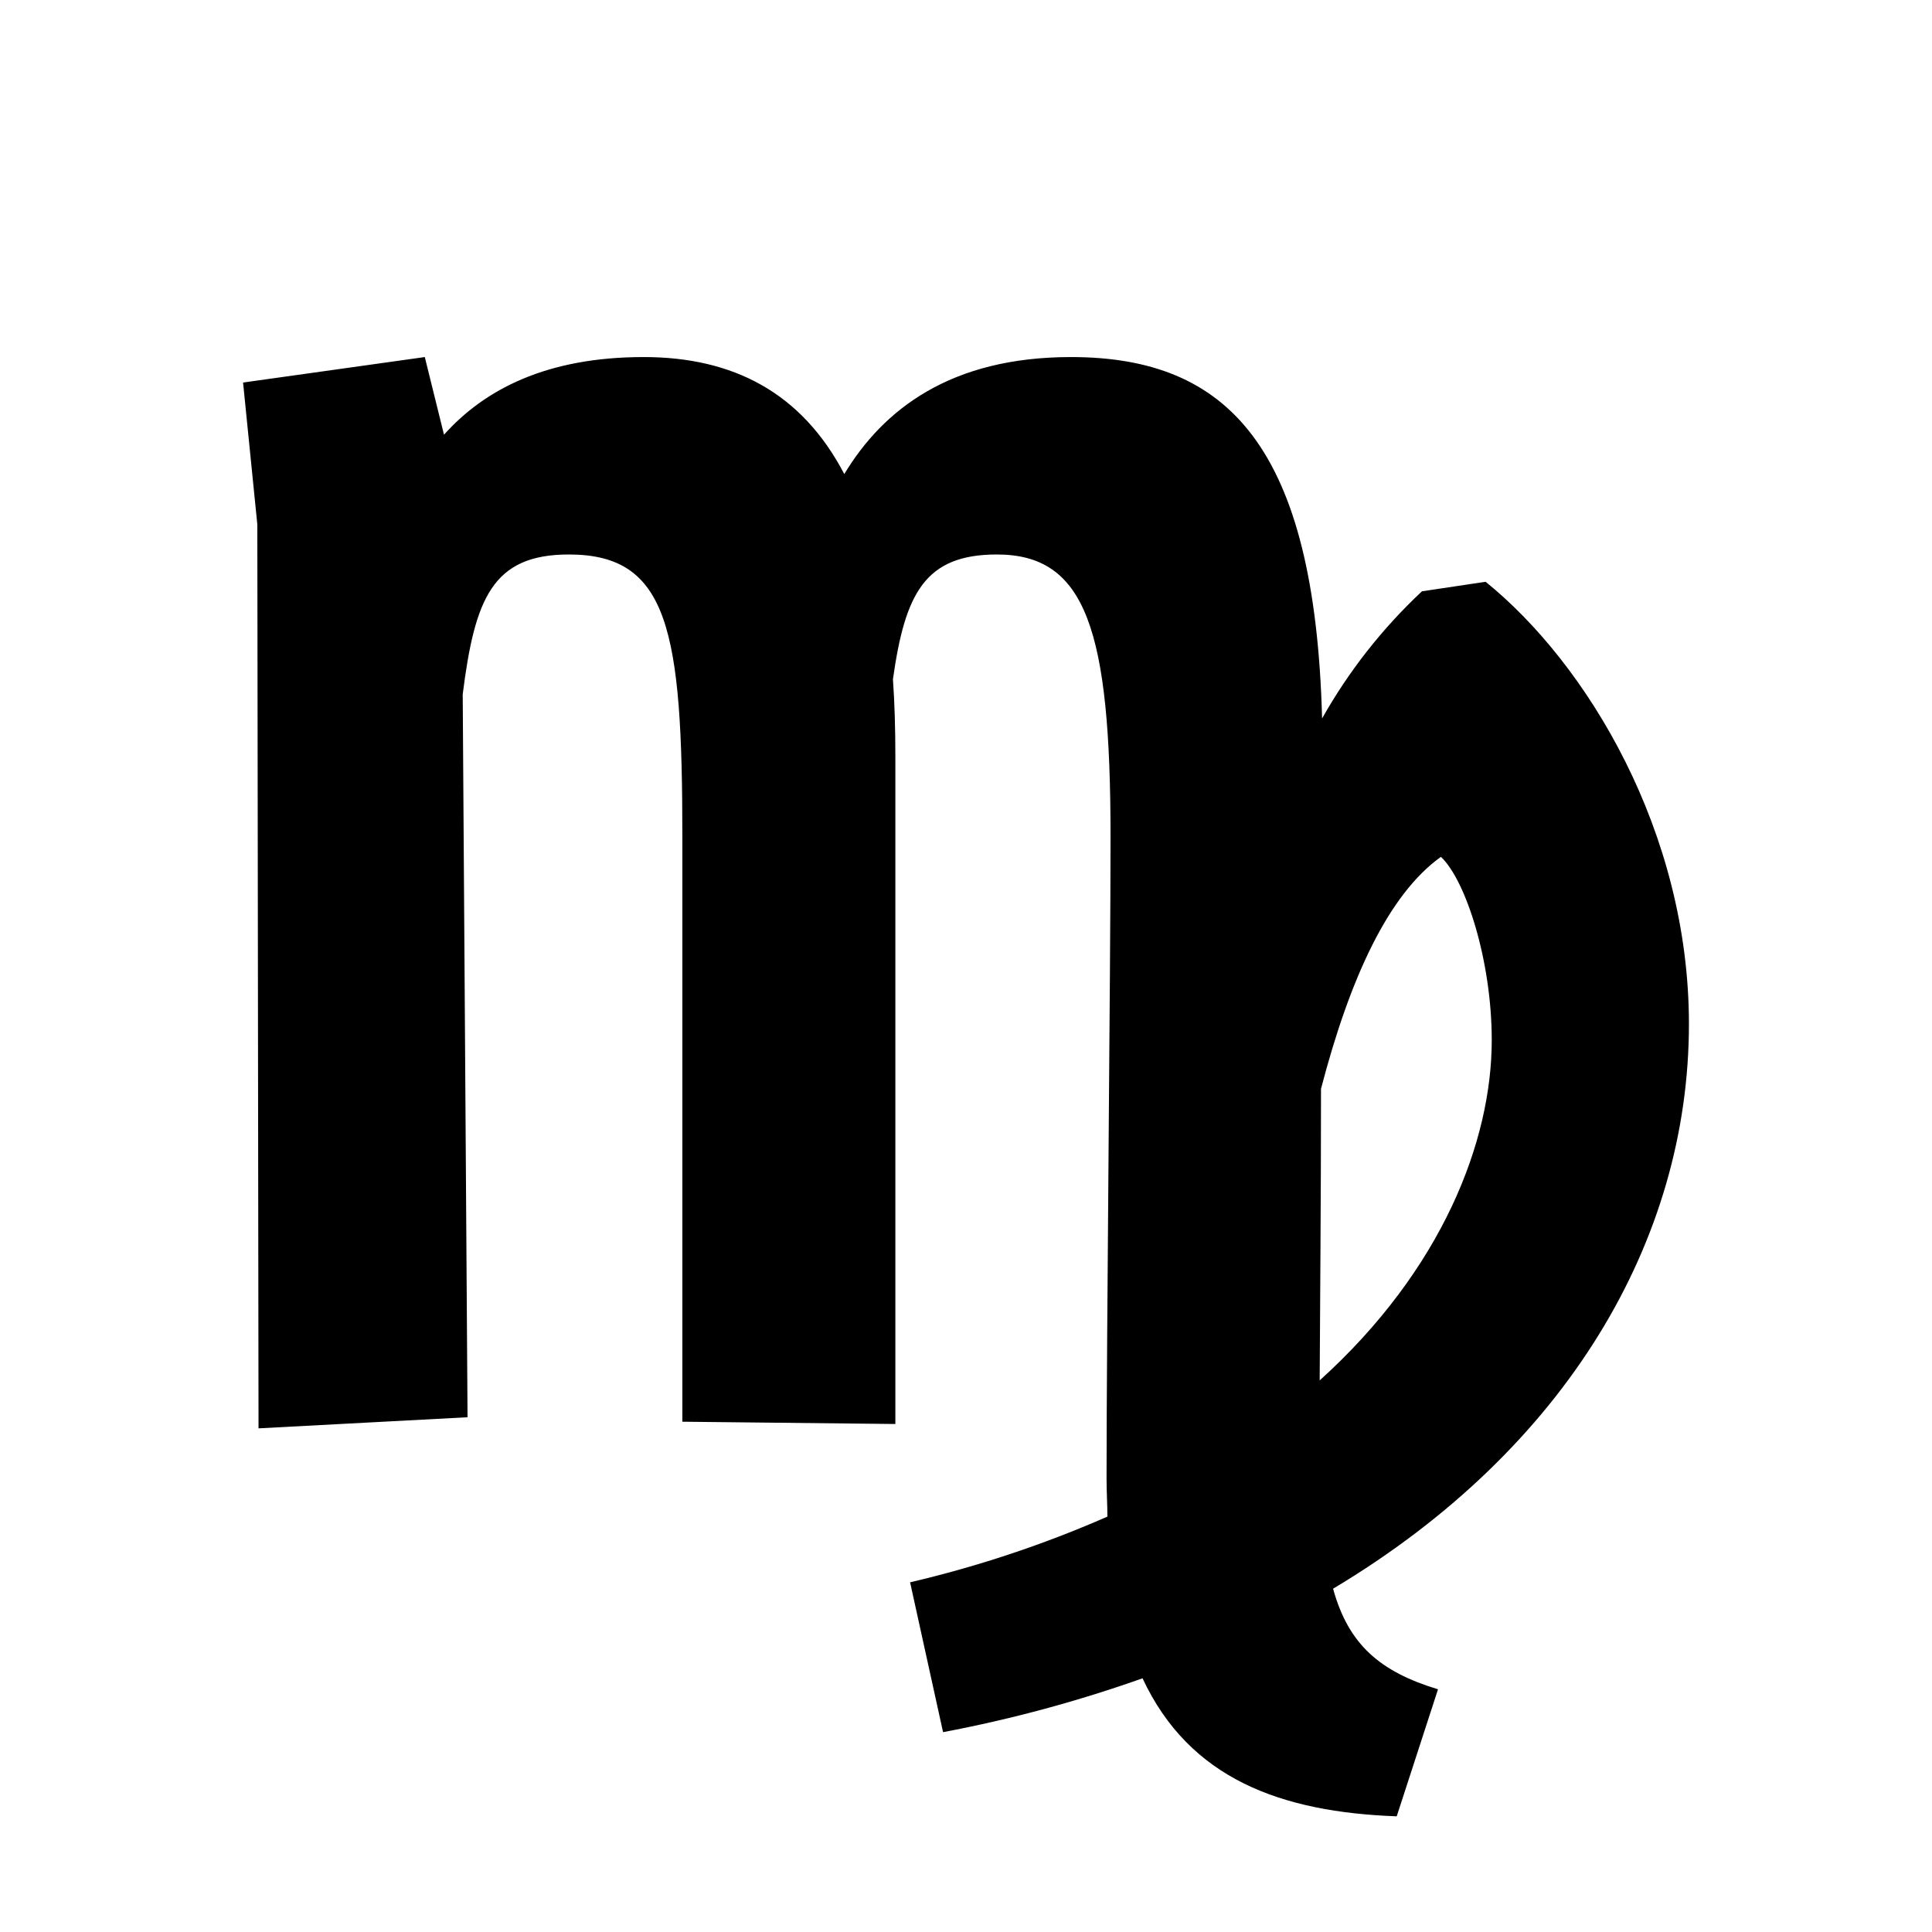 <svg width="16" height="16" viewBox="0 0 16 16" fill="none" xmlns="http://www.w3.org/2000/svg">
<path fill-rule="evenodd" clip-rule="evenodd" d="M11.909 13.99L11.567 15.042C10.612 15.007 9.852 14.734 9.462 13.899C8.923 14.09 8.371 14.239 7.81 14.345L7.537 13.104C8.097 12.973 8.644 12.791 9.171 12.56C9.171 12.46 9.164 12.356 9.164 12.244C9.164 11.057 9.197 8.059 9.197 6.932C9.197 5.221 8.995 4.592 8.256 4.592C7.658 4.592 7.495 4.917 7.395 5.625C7.409 5.825 7.415 6.037 7.415 6.263C7.415 6.96 7.415 11.793 7.415 11.793L5.651 11.774C5.651 11.774 5.651 7.897 5.651 6.932C5.651 5.221 5.538 4.592 4.711 4.592C4.079 4.592 3.932 4.956 3.832 5.75L3.872 11.737L2.141 11.829L2.131 4.343L2.013 3.168L3.518 2.957L3.677 3.6C4.014 3.224 4.528 2.957 5.331 2.957C6.068 2.957 6.638 3.249 6.992 3.926C7.316 3.389 7.874 2.957 8.869 2.957C10.172 2.957 10.889 3.702 10.949 5.95C11.169 5.559 11.448 5.204 11.776 4.897L12.303 4.818C13.145 5.498 13.987 6.891 13.987 8.48C13.987 10.27 12.975 12 11.04 13.157C11.167 13.618 11.427 13.844 11.909 13.99ZM12.354 8.614C12.354 7.955 12.138 7.288 11.933 7.096C11.499 7.407 11.18 8.097 10.94 9.017C10.94 9.941 10.932 10.813 10.929 11.432C11.946 10.513 12.354 9.449 12.354 8.614Z" fill="currentColor"/>
</svg>
